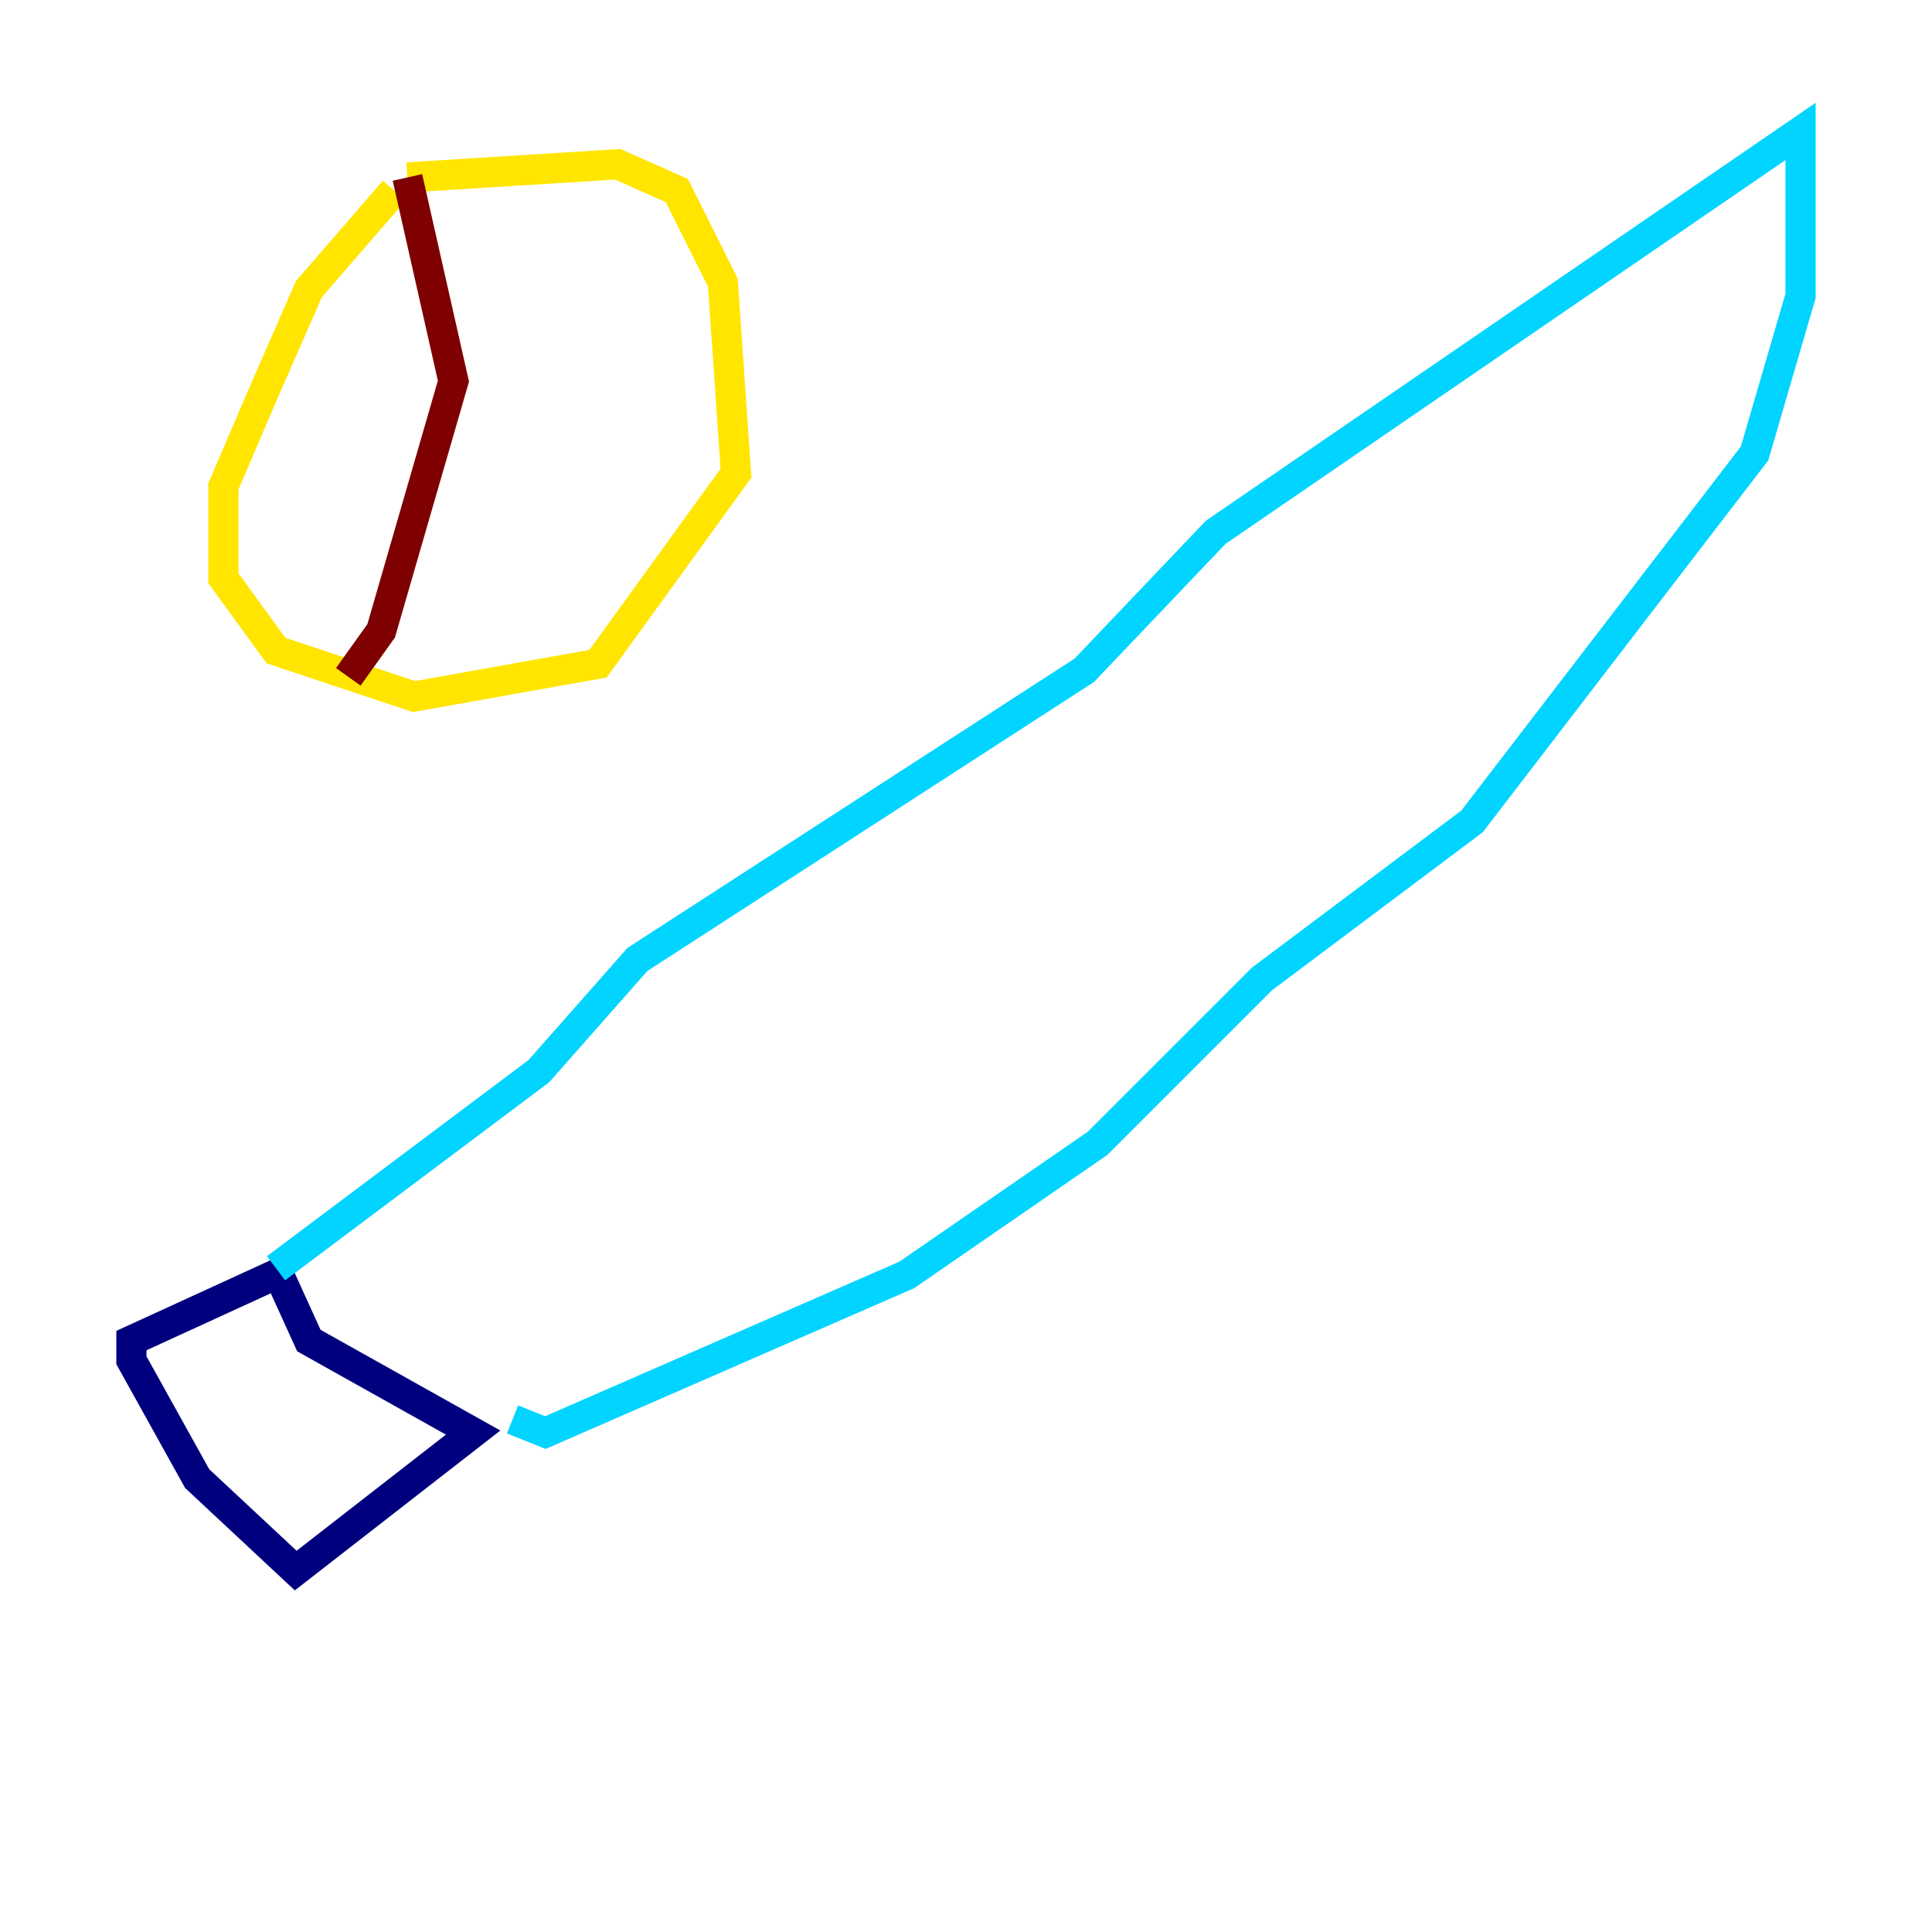 <?xml version="1.0" encoding="utf-8" ?>
<svg baseProfile="tiny" height="128" version="1.2" viewBox="0,0,128,128" width="128" xmlns="http://www.w3.org/2000/svg" xmlns:ev="http://www.w3.org/2001/xml-events" xmlns:xlink="http://www.w3.org/1999/xlink"><defs /><polyline fill="none" points="19.157,84.027 8.707,88.816 8.707,90.122 13.061,97.959 19.592,104.054 31.347,94.912 20.463,88.816 18.286,84.027" stroke="#00007f" stroke-width="2" /><polyline fill="none" points="18.286,84.027 35.701,70.966 42.231,63.565 71.837,44.408 80.544,35.265 119.293,8.707 119.293,19.592 116.245,30.041 97.524,54.422 83.592,64.871 72.707,75.755 60.082,84.463 36.136,94.912 33.959,94.041" stroke="#00d4ff" stroke-width="2" /><polyline fill="none" points="26.122,12.626 20.463,19.157 17.415,26.122 14.803,32.218 14.803,38.313 18.286,43.102 27.429,46.15 39.619,43.973 48.762,31.347 47.891,18.721 44.843,12.626 40.925,10.884 26.993,11.755" stroke="#ffe500" stroke-width="2" /><polyline fill="none" points="26.993,11.755 30.041,25.252 25.252,41.796 23.075,44.843" stroke="#7f0000" stroke-width="2" /></svg>